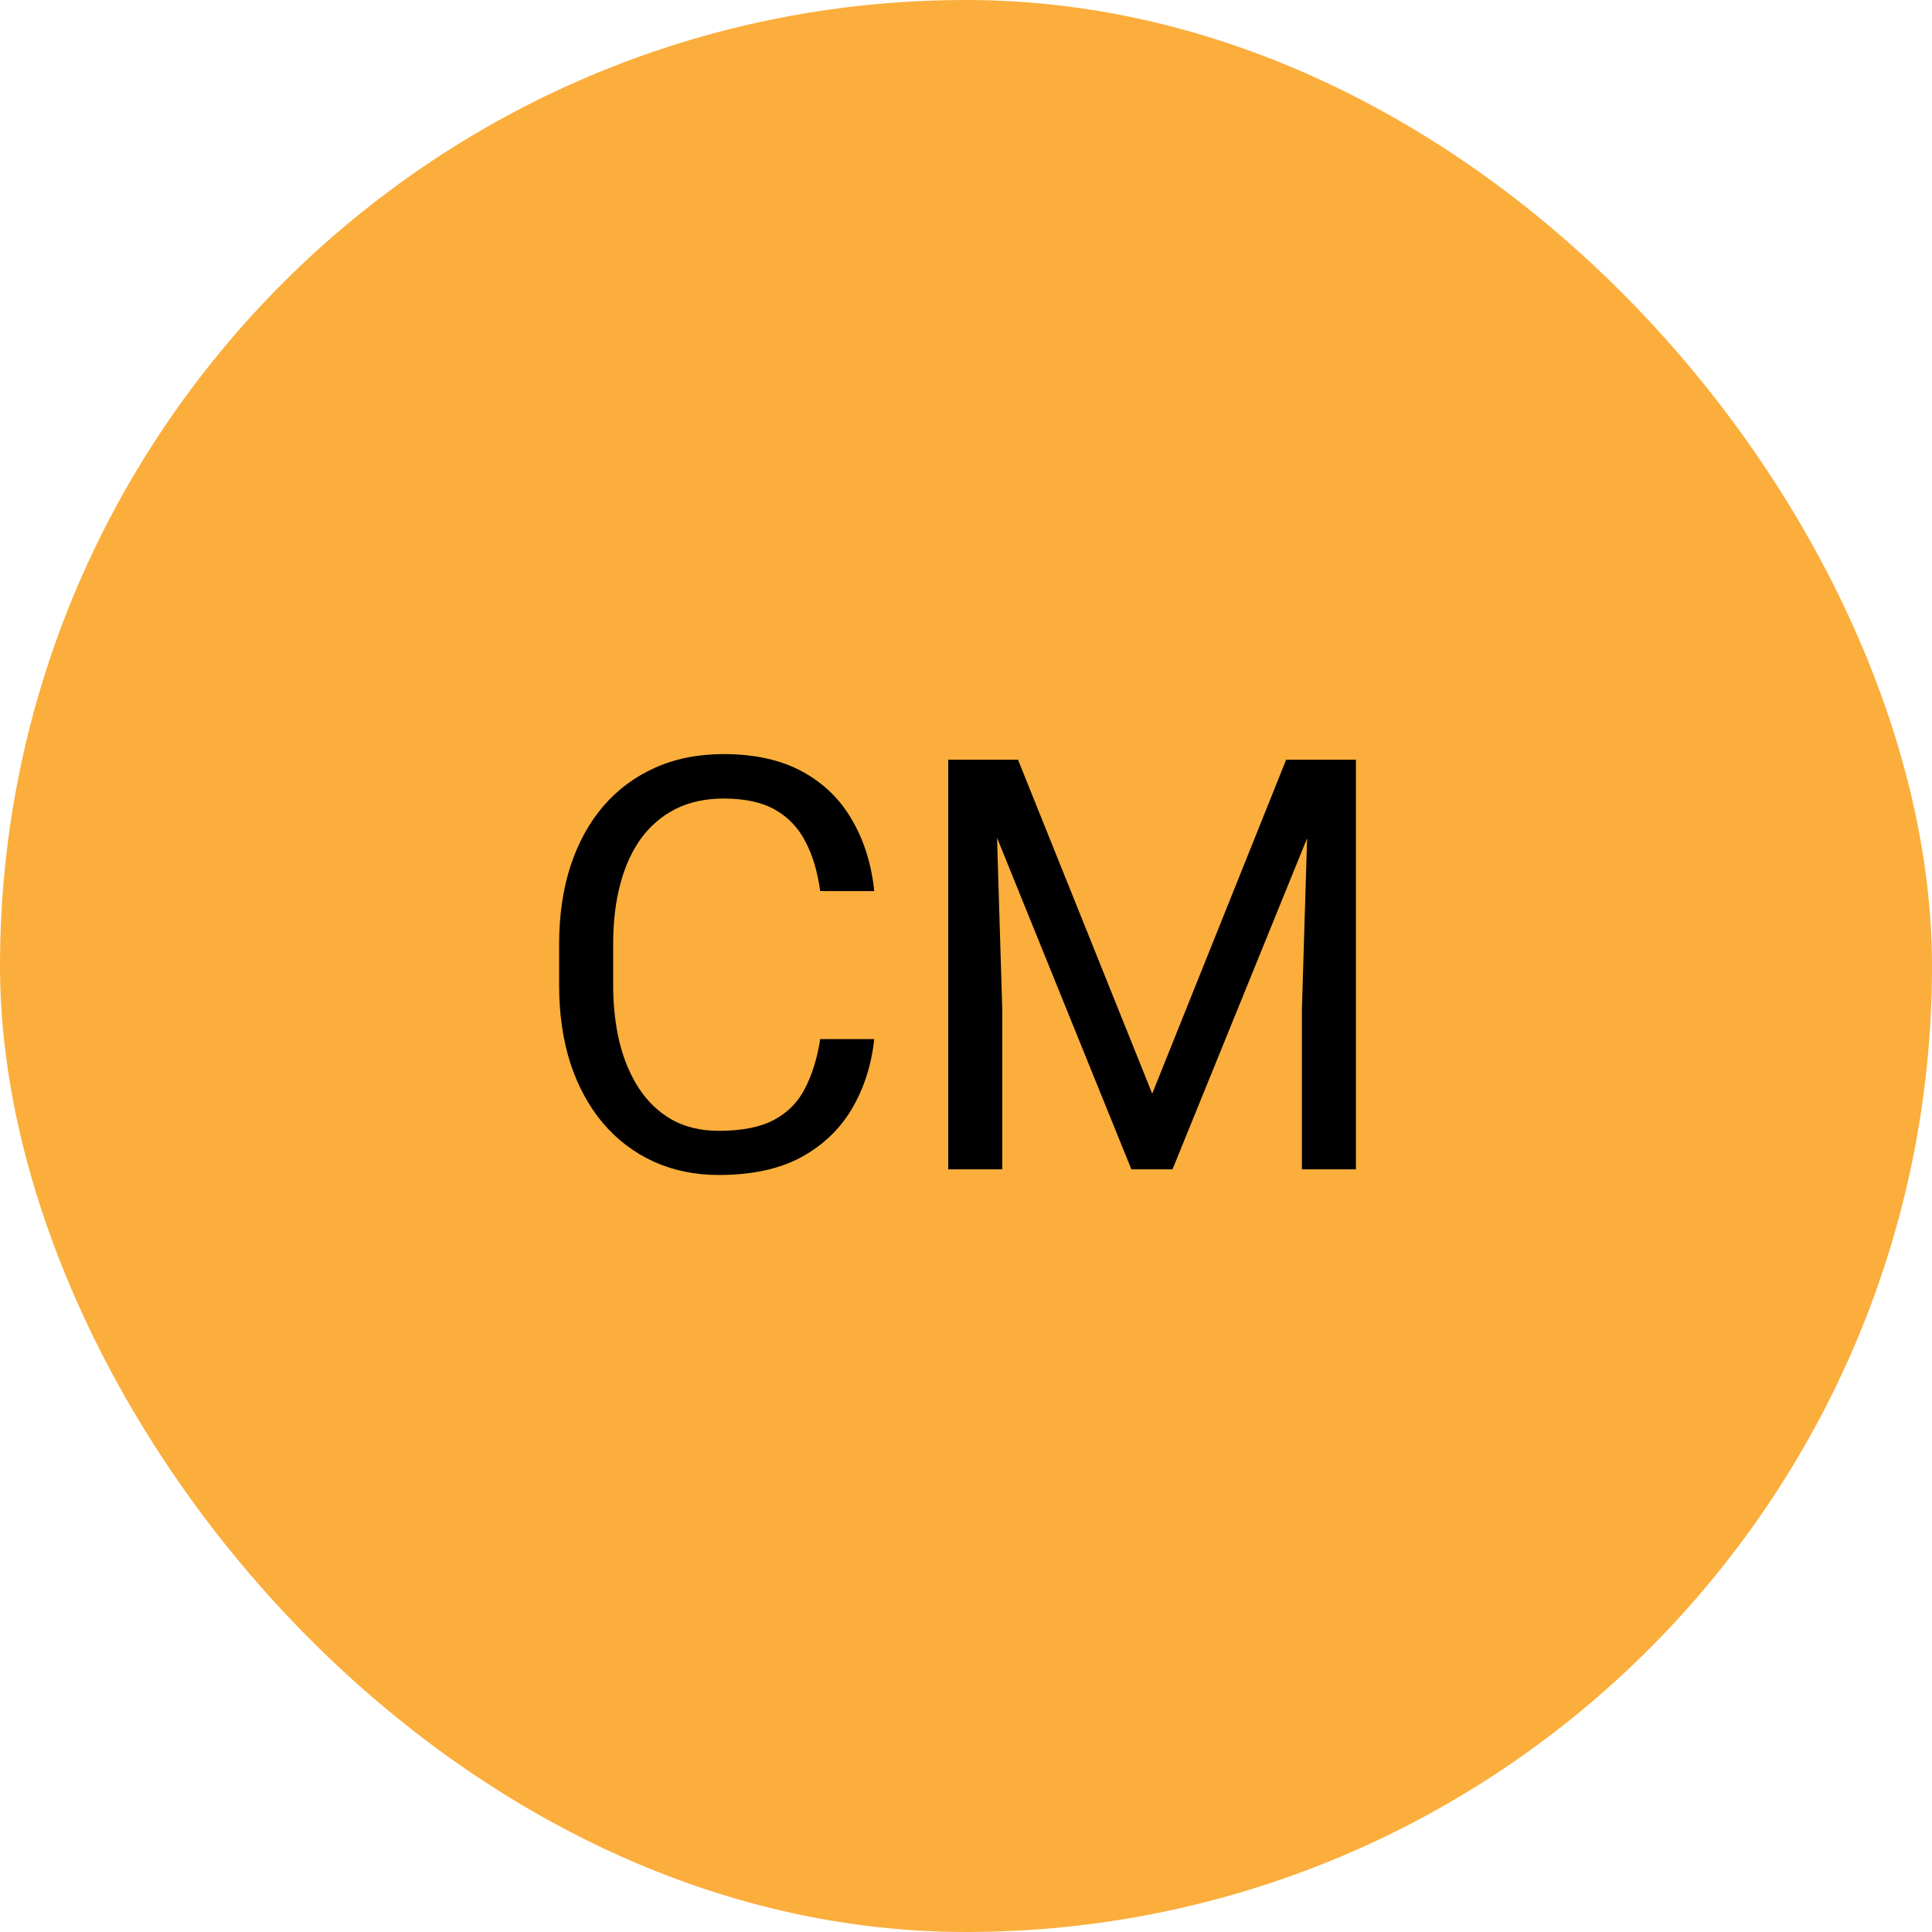 <svg width="114" height="114" viewBox="0 0 114 114" fill="none" xmlns="http://www.w3.org/2000/svg">
<rect width="114" height="114" rx="57" fill="#FBAE3C"/>
<path d="M48.398 61.313H51.586C51.42 62.841 50.983 64.208 50.274 65.414C49.566 66.62 48.565 67.578 47.27 68.286C45.975 68.983 44.359 69.332 42.422 69.332C41.005 69.332 39.716 69.066 38.554 68.535C37.403 68.004 36.412 67.251 35.582 66.277C34.752 65.292 34.11 64.114 33.656 62.741C33.214 61.358 32.992 59.819 32.992 58.126V55.719C32.992 54.025 33.214 52.492 33.656 51.12C34.11 49.737 34.758 48.552 35.599 47.567C36.451 46.582 37.475 45.824 38.67 45.293C39.865 44.762 41.21 44.496 42.704 44.496C44.53 44.496 46.074 44.839 47.336 45.525C48.598 46.212 49.577 47.163 50.274 48.381C50.983 49.587 51.42 50.987 51.586 52.581H48.398C48.243 51.452 47.956 50.484 47.535 49.676C47.115 48.857 46.517 48.226 45.742 47.783C44.967 47.34 43.955 47.119 42.704 47.119C41.63 47.119 40.684 47.324 39.865 47.733C39.057 48.143 38.377 48.724 37.823 49.477C37.281 50.229 36.871 51.131 36.595 52.183C36.318 53.234 36.18 54.402 36.18 55.685V58.126C36.18 59.31 36.301 60.422 36.545 61.463C36.8 62.503 37.181 63.416 37.69 64.202C38.2 64.988 38.847 65.608 39.633 66.061C40.419 66.504 41.348 66.726 42.422 66.726C43.783 66.726 44.868 66.51 45.676 66.078C46.484 65.647 47.092 65.027 47.502 64.219C47.922 63.411 48.221 62.442 48.398 61.313ZM56.965 44.828H60.069L67.988 64.534L75.891 44.828H79.012L69.184 69H66.76L56.965 44.828ZM55.952 44.828H58.691L59.14 59.57V69H55.952V44.828ZM77.269 44.828H80.008V69H76.82V59.57L77.269 44.828Z" fill="black"/>
</svg>
